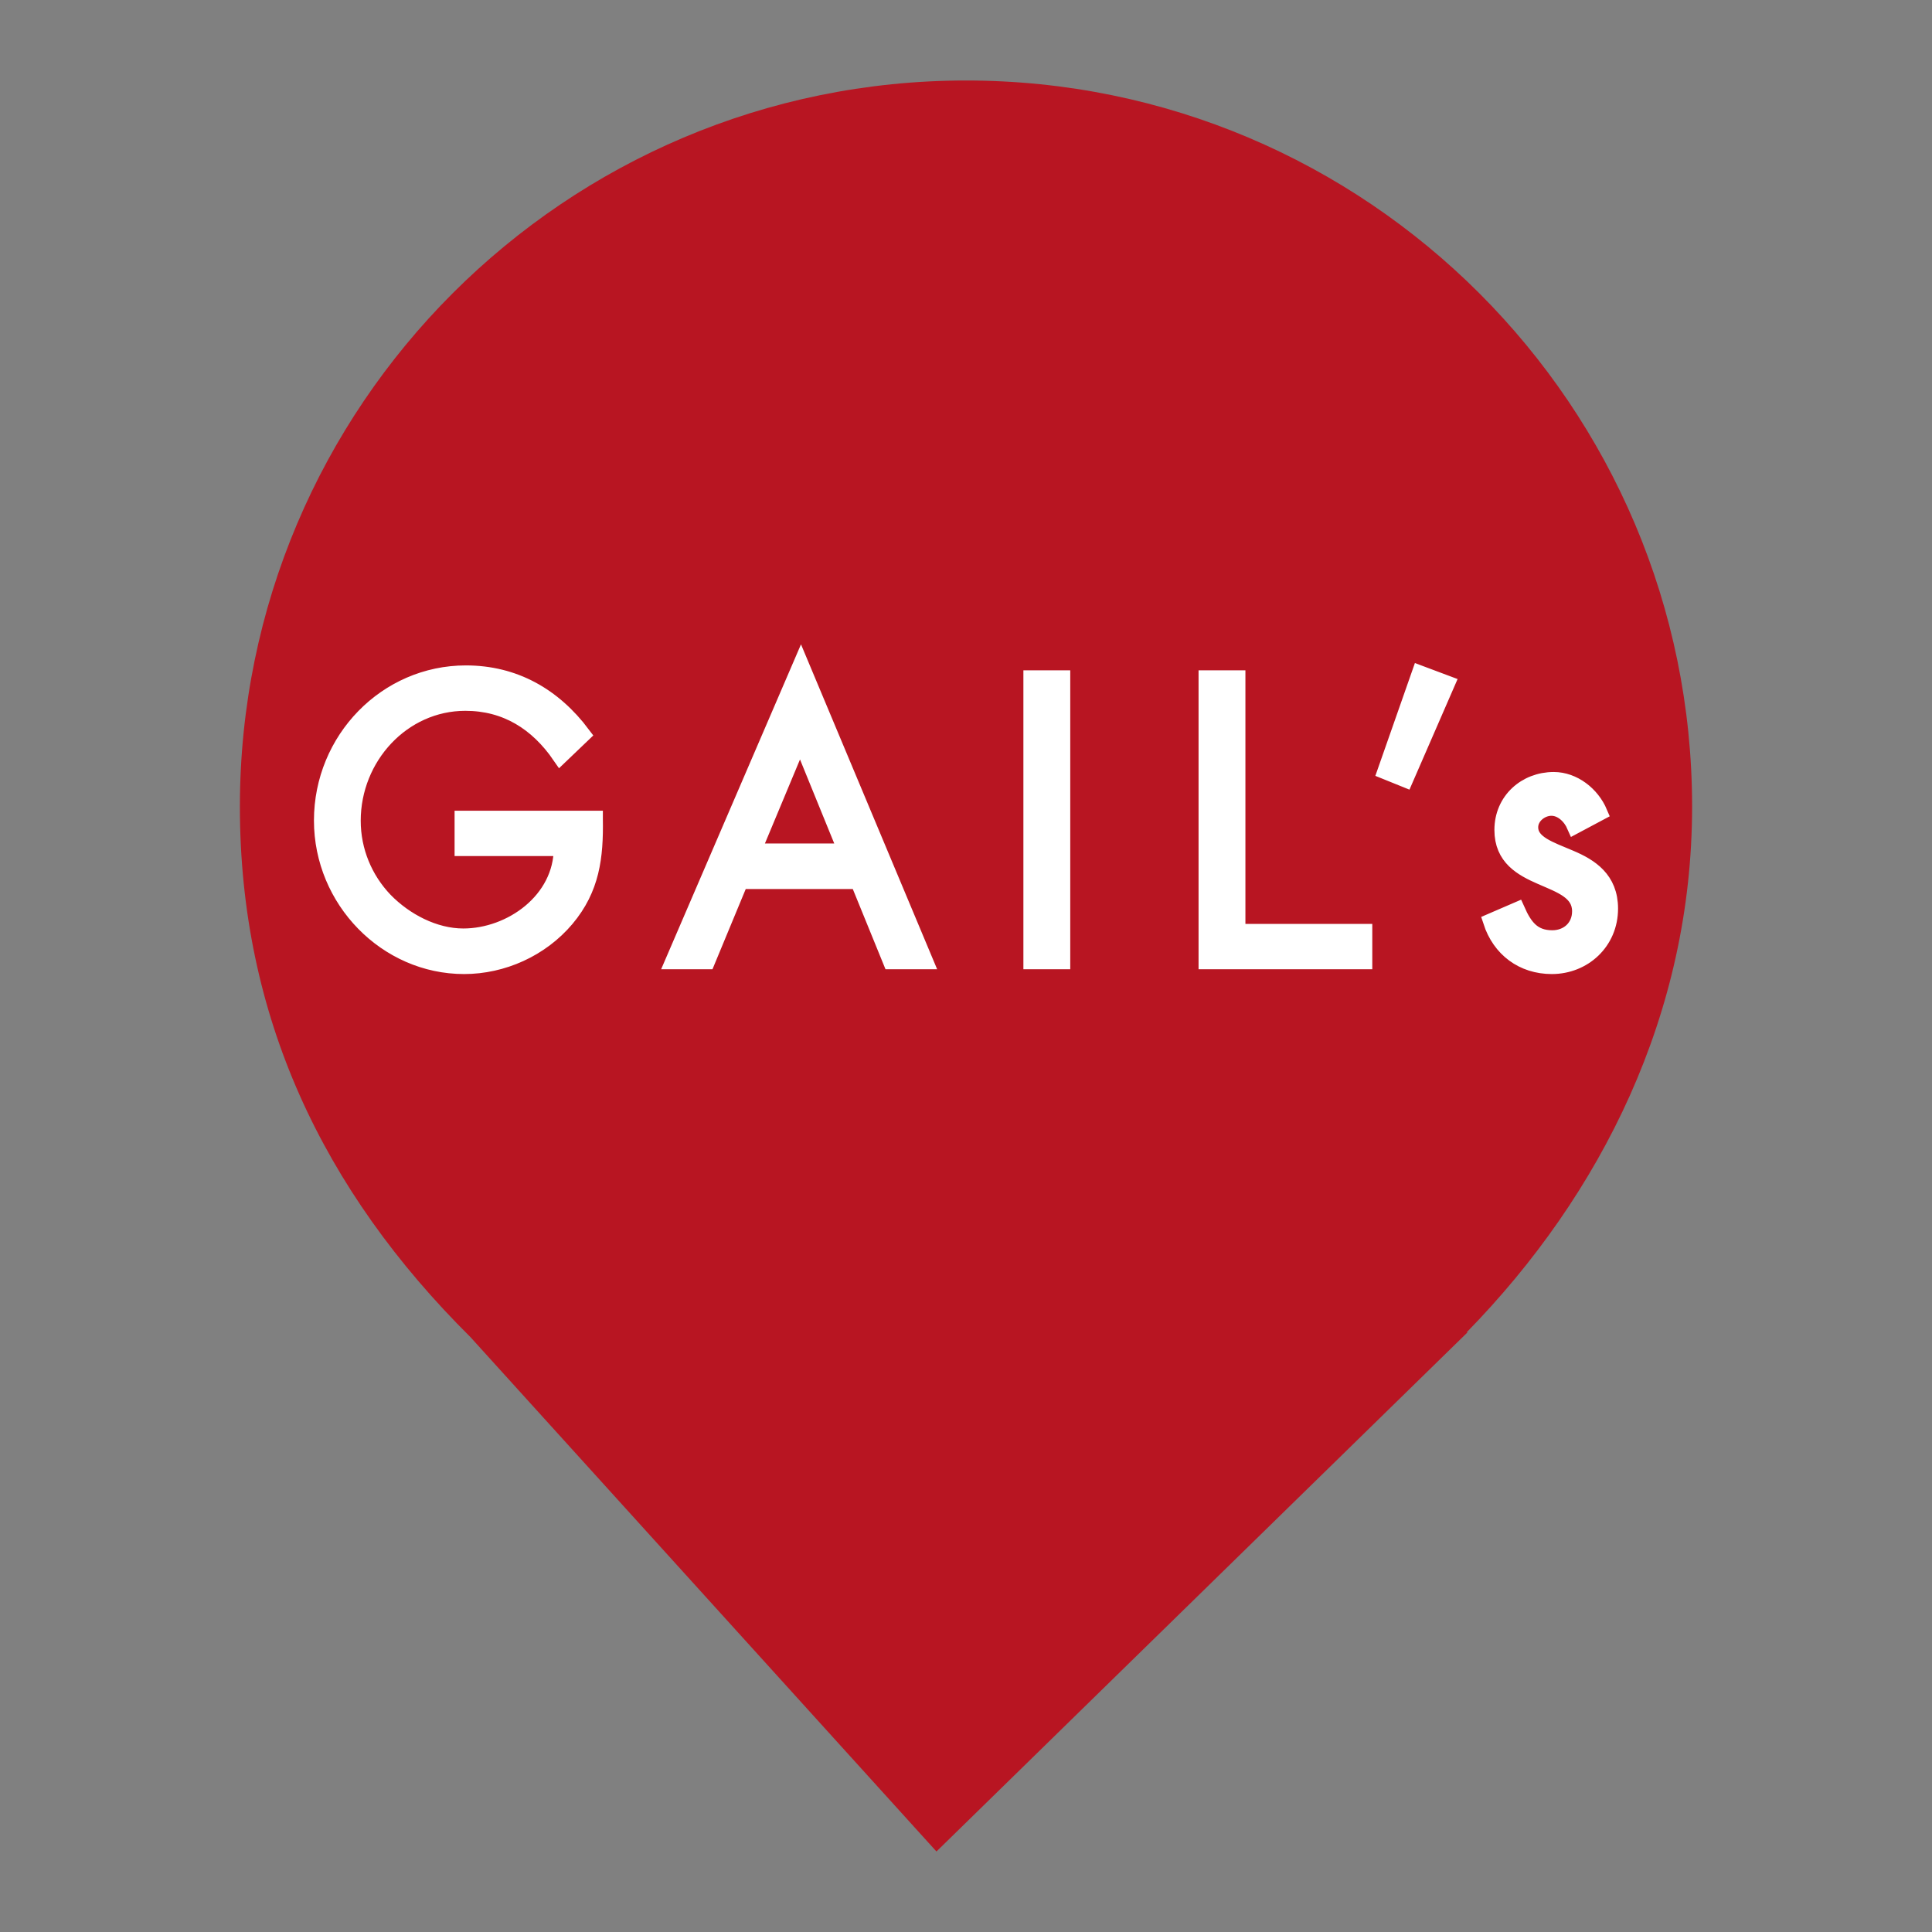 <?xml version="1.0" encoding="UTF-8" standalone="no"?><!-- Generator: Gravit.io --><svg xmlns="http://www.w3.org/2000/svg" xmlns:xlink="http://www.w3.org/1999/xlink" style="isolation:isolate" viewBox="0 0 24 24" width="24pt" height="24pt"><rect x="0" y="0" width="24" height="24" fill="#808080" stroke="none"/><defs><clipPath id="_clipPath_D7QS1awBBNaL00bCIr0JF9UbDYH1fC2o"><rect width="24" height="24"/></clipPath></defs><g clip-path="url(#_clipPath_D7QS1awBBNaL00bCIr0JF9UbDYH1fC2o)"><clipPath id="_clipPath_gZG72I3b9rWfDdRBTPDP1SG7zgANdebq"><rect x="2.98" y="1" width="18.04" height="22" transform="matrix(1,0,0,1,0,0)" fill="rgb(255,255,255)"/></clipPath><g clip-path="url(#_clipPath_gZG72I3b9rWfDdRBTPDP1SG7zgANdebq)"><g><path d=" M 18.219 16.551 C 19.896 14.836 21.02 12.588 21.02 10.02 C 21.02 5.042 16.978 1 12 1 C 7.022 1 2.98 5.042 2.98 10.02 C 2.98 12.62 4.007 14.787 5.844 16.61 L 5.844 16.61 L 11.633 23 L 18.23 16.551 L 18.219 16.551 Z " fill="rgb(184,21,34)"/></g></g><line x1="213" y1="229" x2="649" y2="229" vector-effect="non-scaling-stroke" stroke-width="10" stroke="rgb(0,0,0)" stroke-linejoin="miter" stroke-linecap="square" stroke-miterlimit="3"/><line x1="213" y1="92" x2="649" y2="92" vector-effect="non-scaling-stroke" stroke-width="10" stroke="rgb(0,0,0)" stroke-linejoin="miter" stroke-linecap="square" stroke-miterlimit="3"/><line x1="213" y1="367" x2="649" y2="367" vector-effect="non-scaling-stroke" stroke-width="10" stroke="rgb(0,0,0)" stroke-linejoin="miter" stroke-linecap="square" stroke-miterlimit="3"/><line x1="213" y1="511" x2="648" y2="511" vector-effect="non-scaling-stroke" stroke-width="10" stroke="rgb(0,0,0)" stroke-linejoin="miter" stroke-linecap="square" stroke-miterlimit="3"/><line x1="213" y1="92" x2="213" y2="511" vector-effect="non-scaling-stroke" stroke-width="10" stroke="rgb(0,0,0)" stroke-linejoin="miter" stroke-linecap="square" stroke-miterlimit="3"/><line x1="362" y1="91" x2="362" y2="511" vector-effect="non-scaling-stroke" stroke-width="10" stroke="rgb(0,0,0)" stroke-linejoin="miter" stroke-linecap="square" stroke-miterlimit="3"/><line x1="504" y1="91" x2="504" y2="511" vector-effect="non-scaling-stroke" stroke-width="10" stroke="rgb(0,0,0)" stroke-linejoin="miter" stroke-linecap="square" stroke-miterlimit="3"/><line x1="649" y1="90" x2="648" y2="507" vector-effect="non-scaling-stroke" stroke-width="10" stroke="rgb(0,0,0)" stroke-linejoin="miter" stroke-linecap="square" stroke-miterlimit="3"/><rect x="0" y="0" width="24" height="24" transform="matrix(1,0,0,1,0,0)" fill="none"/><path d=" M 19.563 10.258 C 19.512 10.141 19.403 10.034 19.272 10.034 C 19.144 10.034 19.008 10.138 19.008 10.277 C 19.008 10.477 19.253 10.553 19.504 10.66 C 19.755 10.766 20 10.922 20 11.287 C 20 11.702 19.672 12 19.277 12 C 18.917 12 18.635 11.79 18.523 11.446 L 18.845 11.307 C 18.936 11.511 19.04 11.656 19.283 11.656 C 19.477 11.656 19.629 11.522 19.629 11.32 C 19.629 10.832 18.664 10.998 18.664 10.31 C 18.664 9.942 18.955 9.69 19.301 9.69 C 19.547 9.69 19.773 9.868 19.869 10.095 L 19.563 10.258 Z  M 17.973 8.492 L 17.456 9.68 L 17.211 9.581 L 17.637 8.366 L 17.973 8.492 Z  M 15.371 11.577 L 16.947 11.577 L 16.947 11.94 L 14.989 11.94 L 14.989 8.427 L 15.371 8.427 L 15.371 11.577 Z  M 13.195 11.94 L 12.813 11.94 L 12.813 8.427 L 13.195 8.427 L 13.195 11.94 Z  M 9.352 10.578 L 9.939 9.172 L 10.512 10.578 L 9.352 10.578 Z  M 9.949 8.26 L 8.365 11.94 L 8.784 11.94 L 9.197 10.944 L 10.661 10.944 L 11.067 11.94 L 11.491 11.94 L 9.949 8.26 Z  M 7.389 10.174 C 7.397 10.649 7.349 11.039 7.035 11.413 C 6.72 11.787 6.243 12 5.765 12 C 4.8 12 4 11.181 4 10.193 C 4 9.188 4.8 8.366 5.787 8.366 C 6.387 8.366 6.875 8.642 7.237 9.125 L 6.96 9.39 C 6.675 8.975 6.285 8.73 5.781 8.73 C 5 8.73 4.381 9.404 4.381 10.196 C 4.381 10.57 4.528 10.922 4.781 11.186 C 5.032 11.443 5.395 11.634 5.755 11.634 C 6.349 11.634 6.979 11.186 6.979 10.534 L 5.747 10.534 L 5.747 10.171 L 7.389 10.171 L 7.389 10.174 Z " fill="rgb(255,255,255)" vector-effect="non-scaling-stroke" stroke-width="0.2" stroke="rgb(255,255,255)" stroke-linejoin="miter" stroke-linecap="butt" stroke-miterlimit="4"/></g></svg>